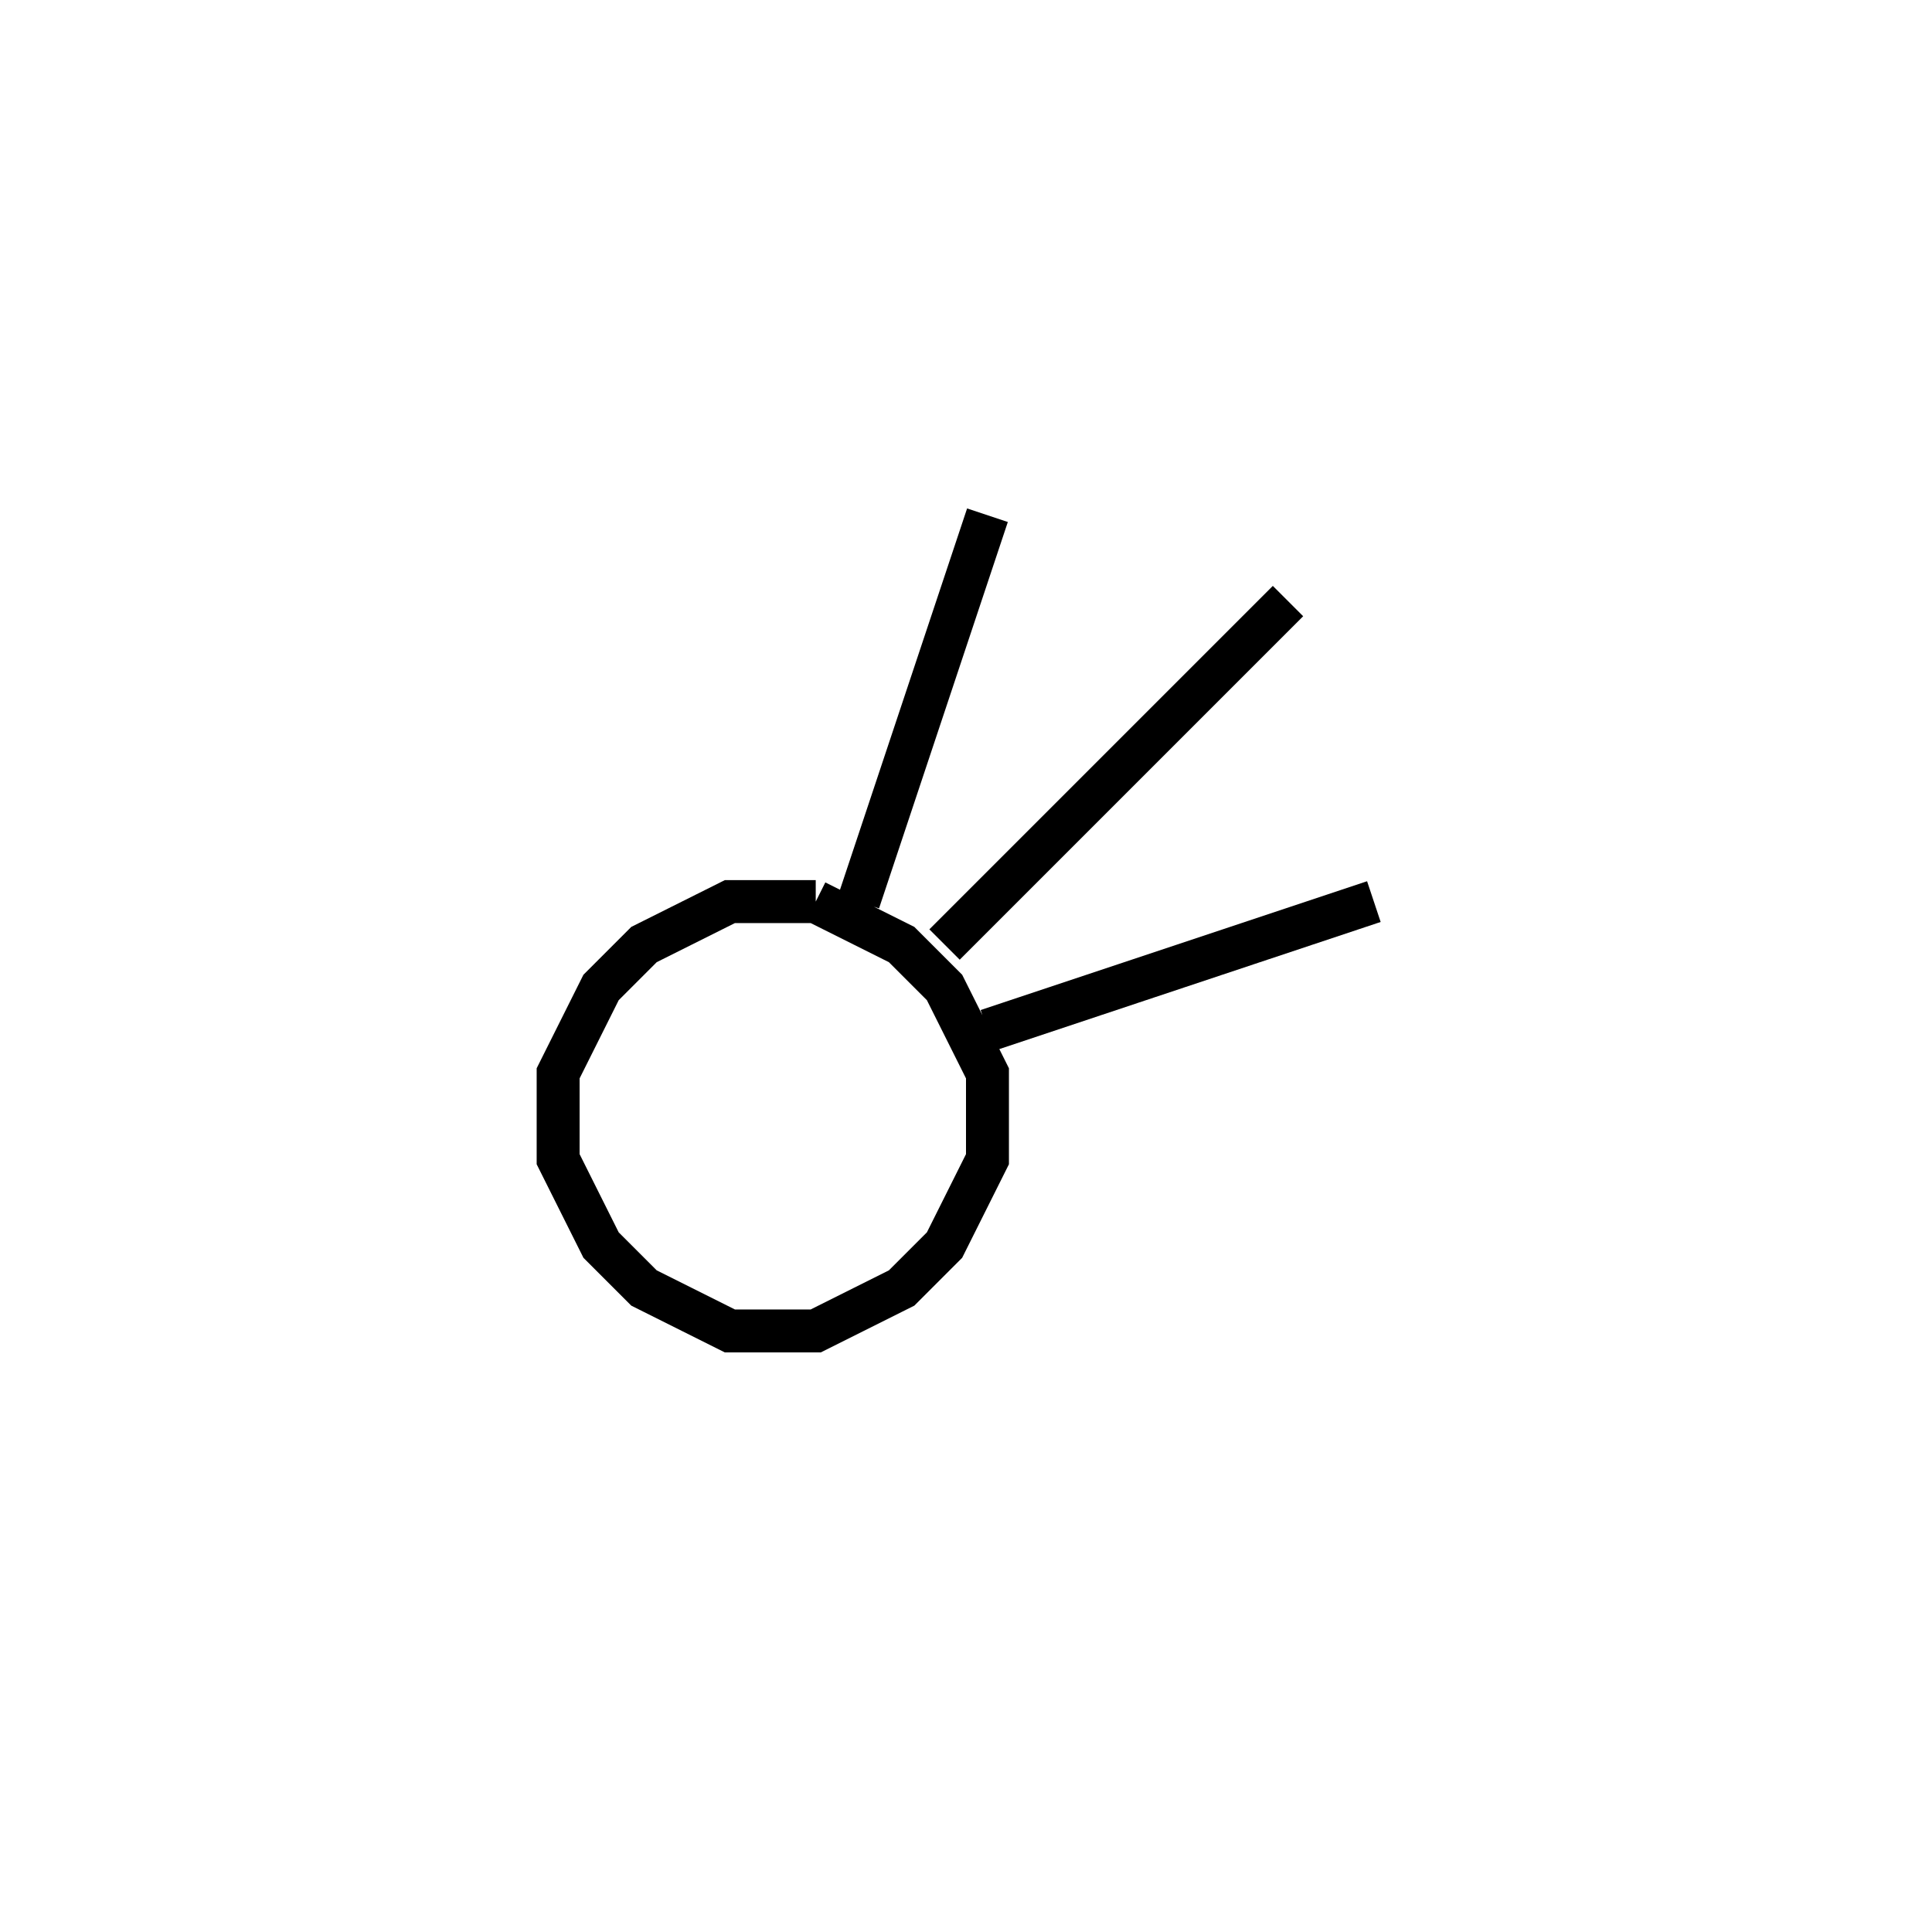 <svg xmlns='http://www.w3.org/2000/svg' 
xmlns:xlink='http://www.w3.org/1999/xlink' 
viewBox = '-22 -22 45 45' >
<path d = '
	M -3, -1
	L -5, -1
	L -7, 0
	L -8, 1
	L -9, 3
	L -9, 5
	L -8, 7
	L -7, 8
	L -5, 9
	L -3, 9
	L -1, 8
	L 0, 7
	L 1, 5
	L 1, 3
	L 0, 1
	L -1, 0
	L -3, -1

	M 1, -10
	L -2, -1

	M 8, -8
	L 0, 0

	M 10, -1
	L 1, 2

' fill='none' stroke='black' />
</svg>